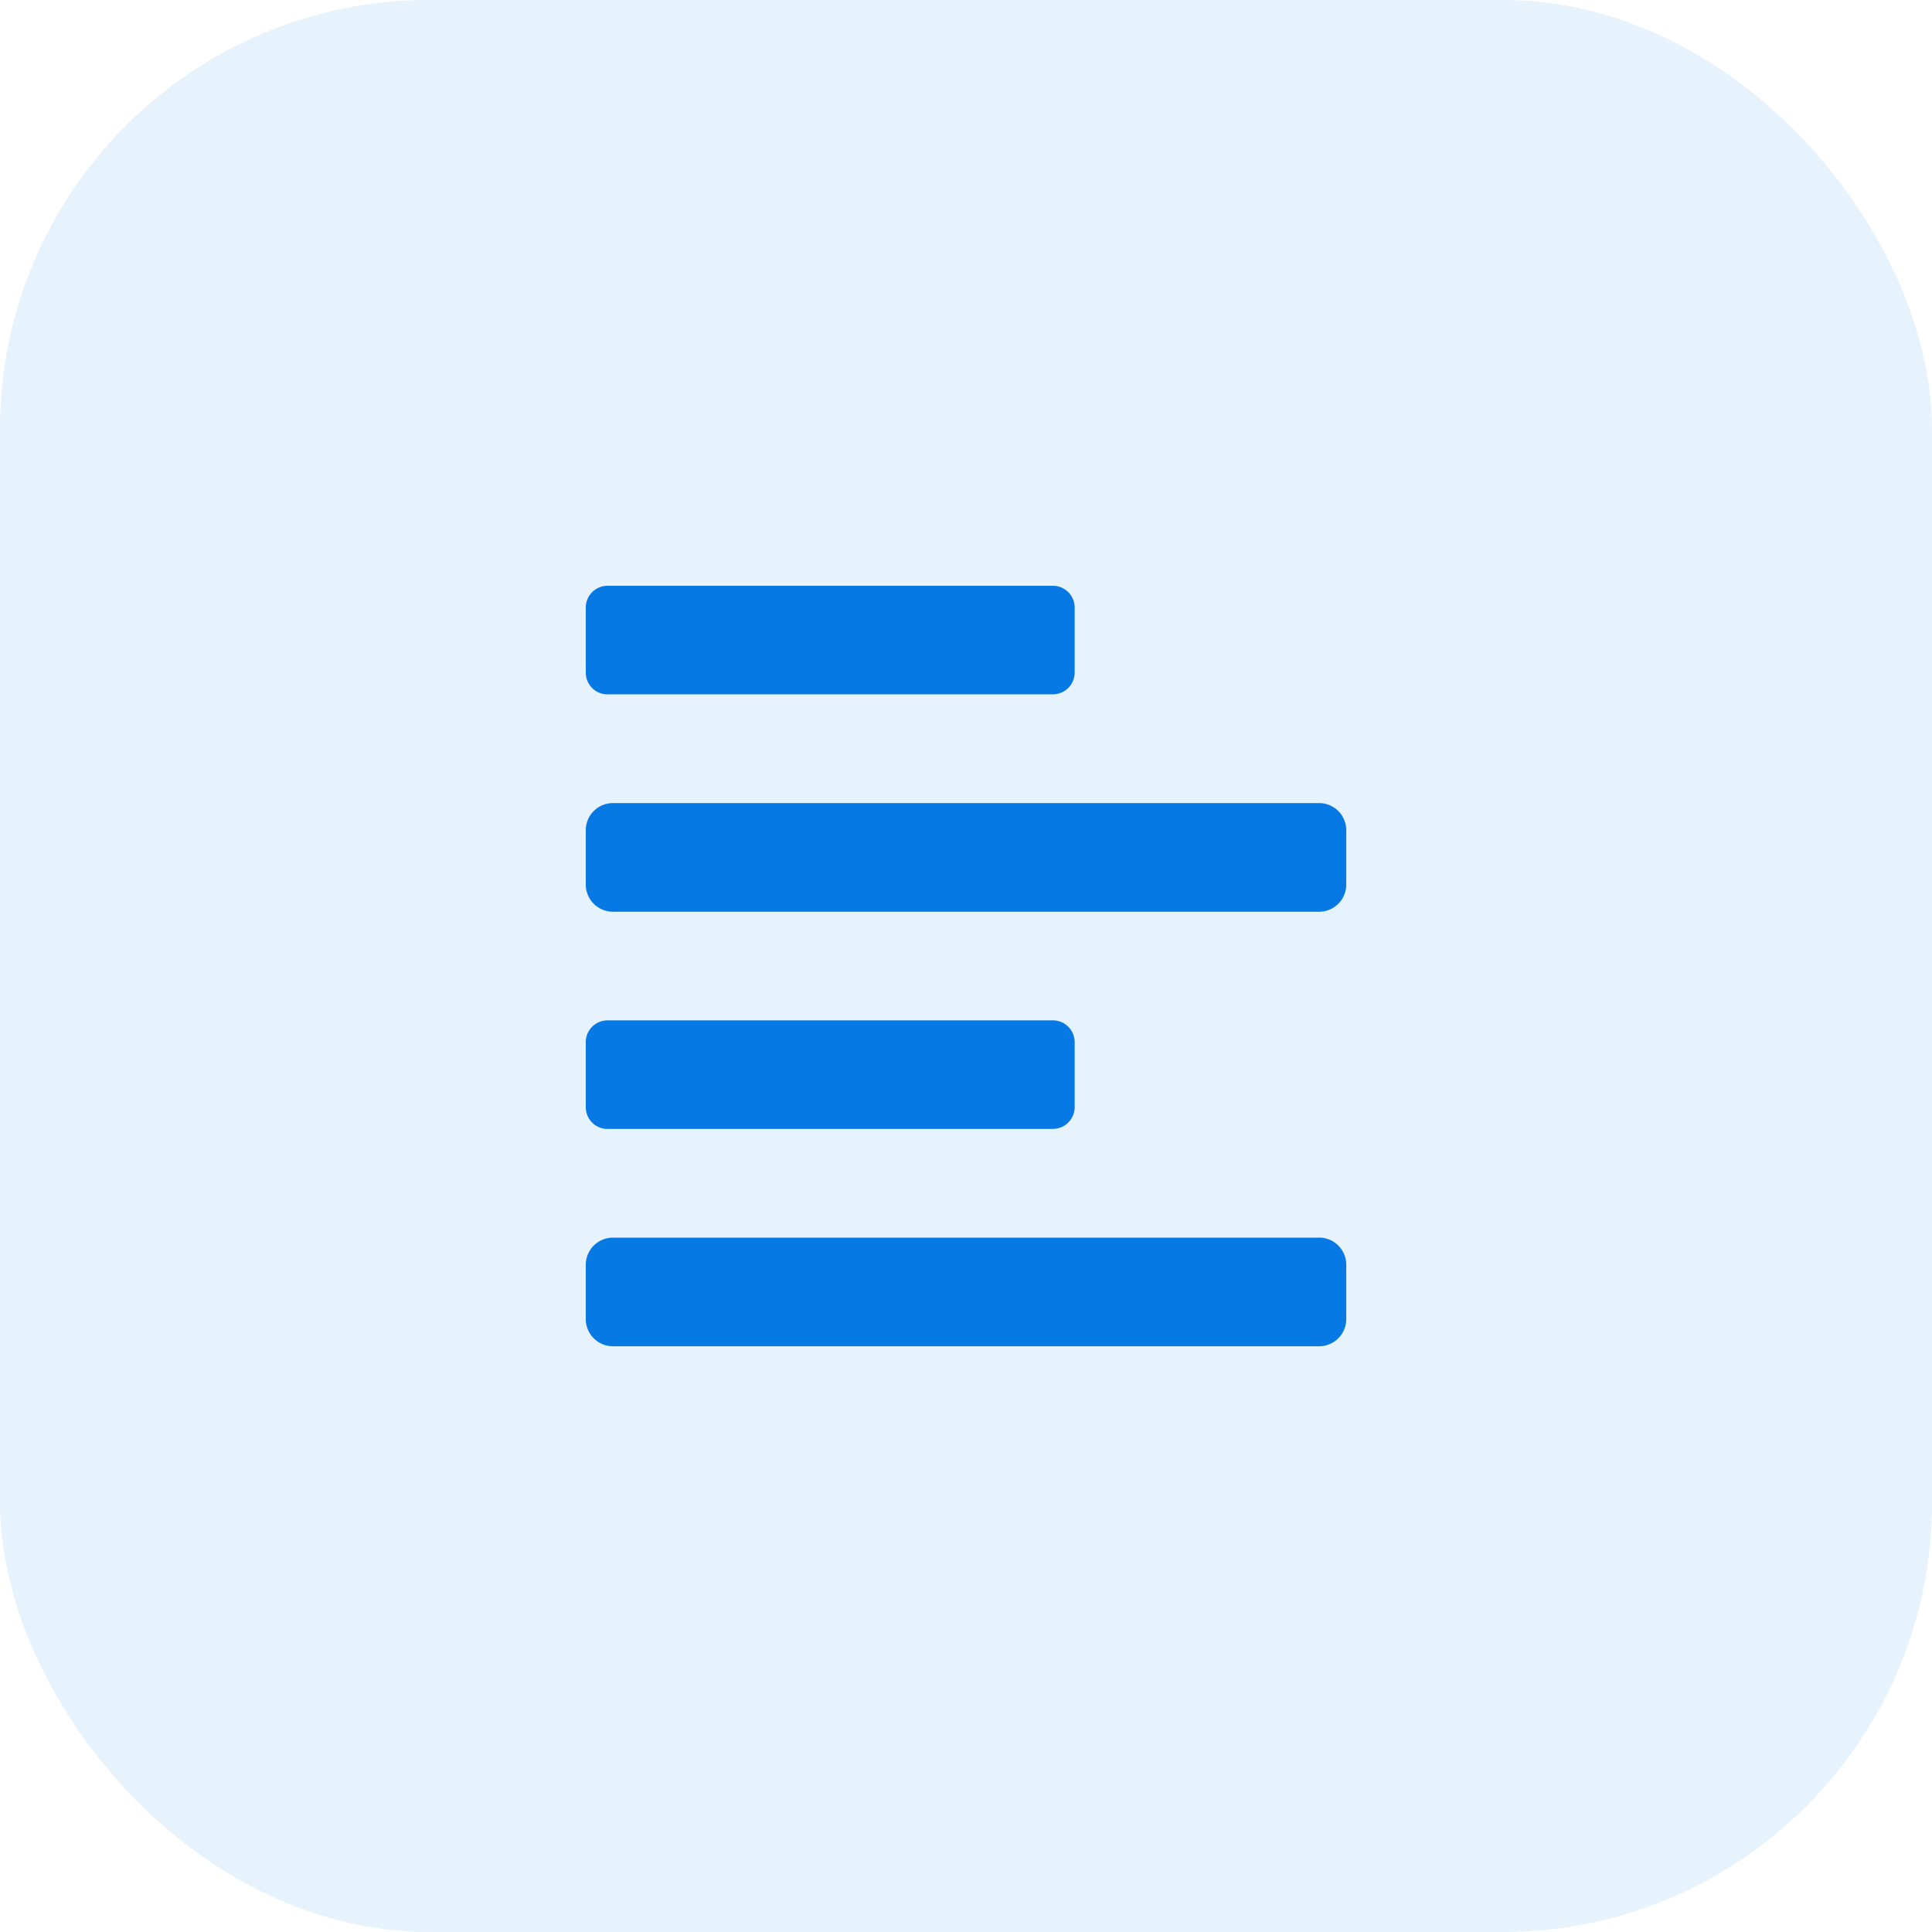 <svg xmlns="http://www.w3.org/2000/svg" width="45" height="45" viewBox="0 0 45 45"><defs><style>.a,.b{fill:#0779e4;}.a{opacity:0.1;}</style></defs><rect class="a" width="45" height="45" rx="10"/><path class="b" d="M.507,14.9H10.88a.507.507,0,0,0,.507-.507V12.879a.507.507,0,0,0-.507-.507H.507A.507.507,0,0,0,0,12.879v1.516a.507.507,0,0,0,.507.507Zm0-10.122H10.88a.507.507,0,0,0,.507-.507V2.757a.507.507,0,0,0-.507-.507H.507A.507.507,0,0,0,0,2.757V4.273a.507.507,0,0,0,.507.507ZM17.08,7.311H.633A.633.633,0,0,0,0,7.943V9.209a.633.633,0,0,0,.633.633H17.08a.633.633,0,0,0,.633-.633V7.943A.633.633,0,0,0,17.08,7.311Zm0,10.122H.633A.633.633,0,0,0,0,18.065V19.33a.633.633,0,0,0,.633.633H17.08a.633.633,0,0,0,.633-.633V18.065A.633.633,0,0,0,17.08,17.432Z" transform="translate(13.644 11.394)"/></svg>